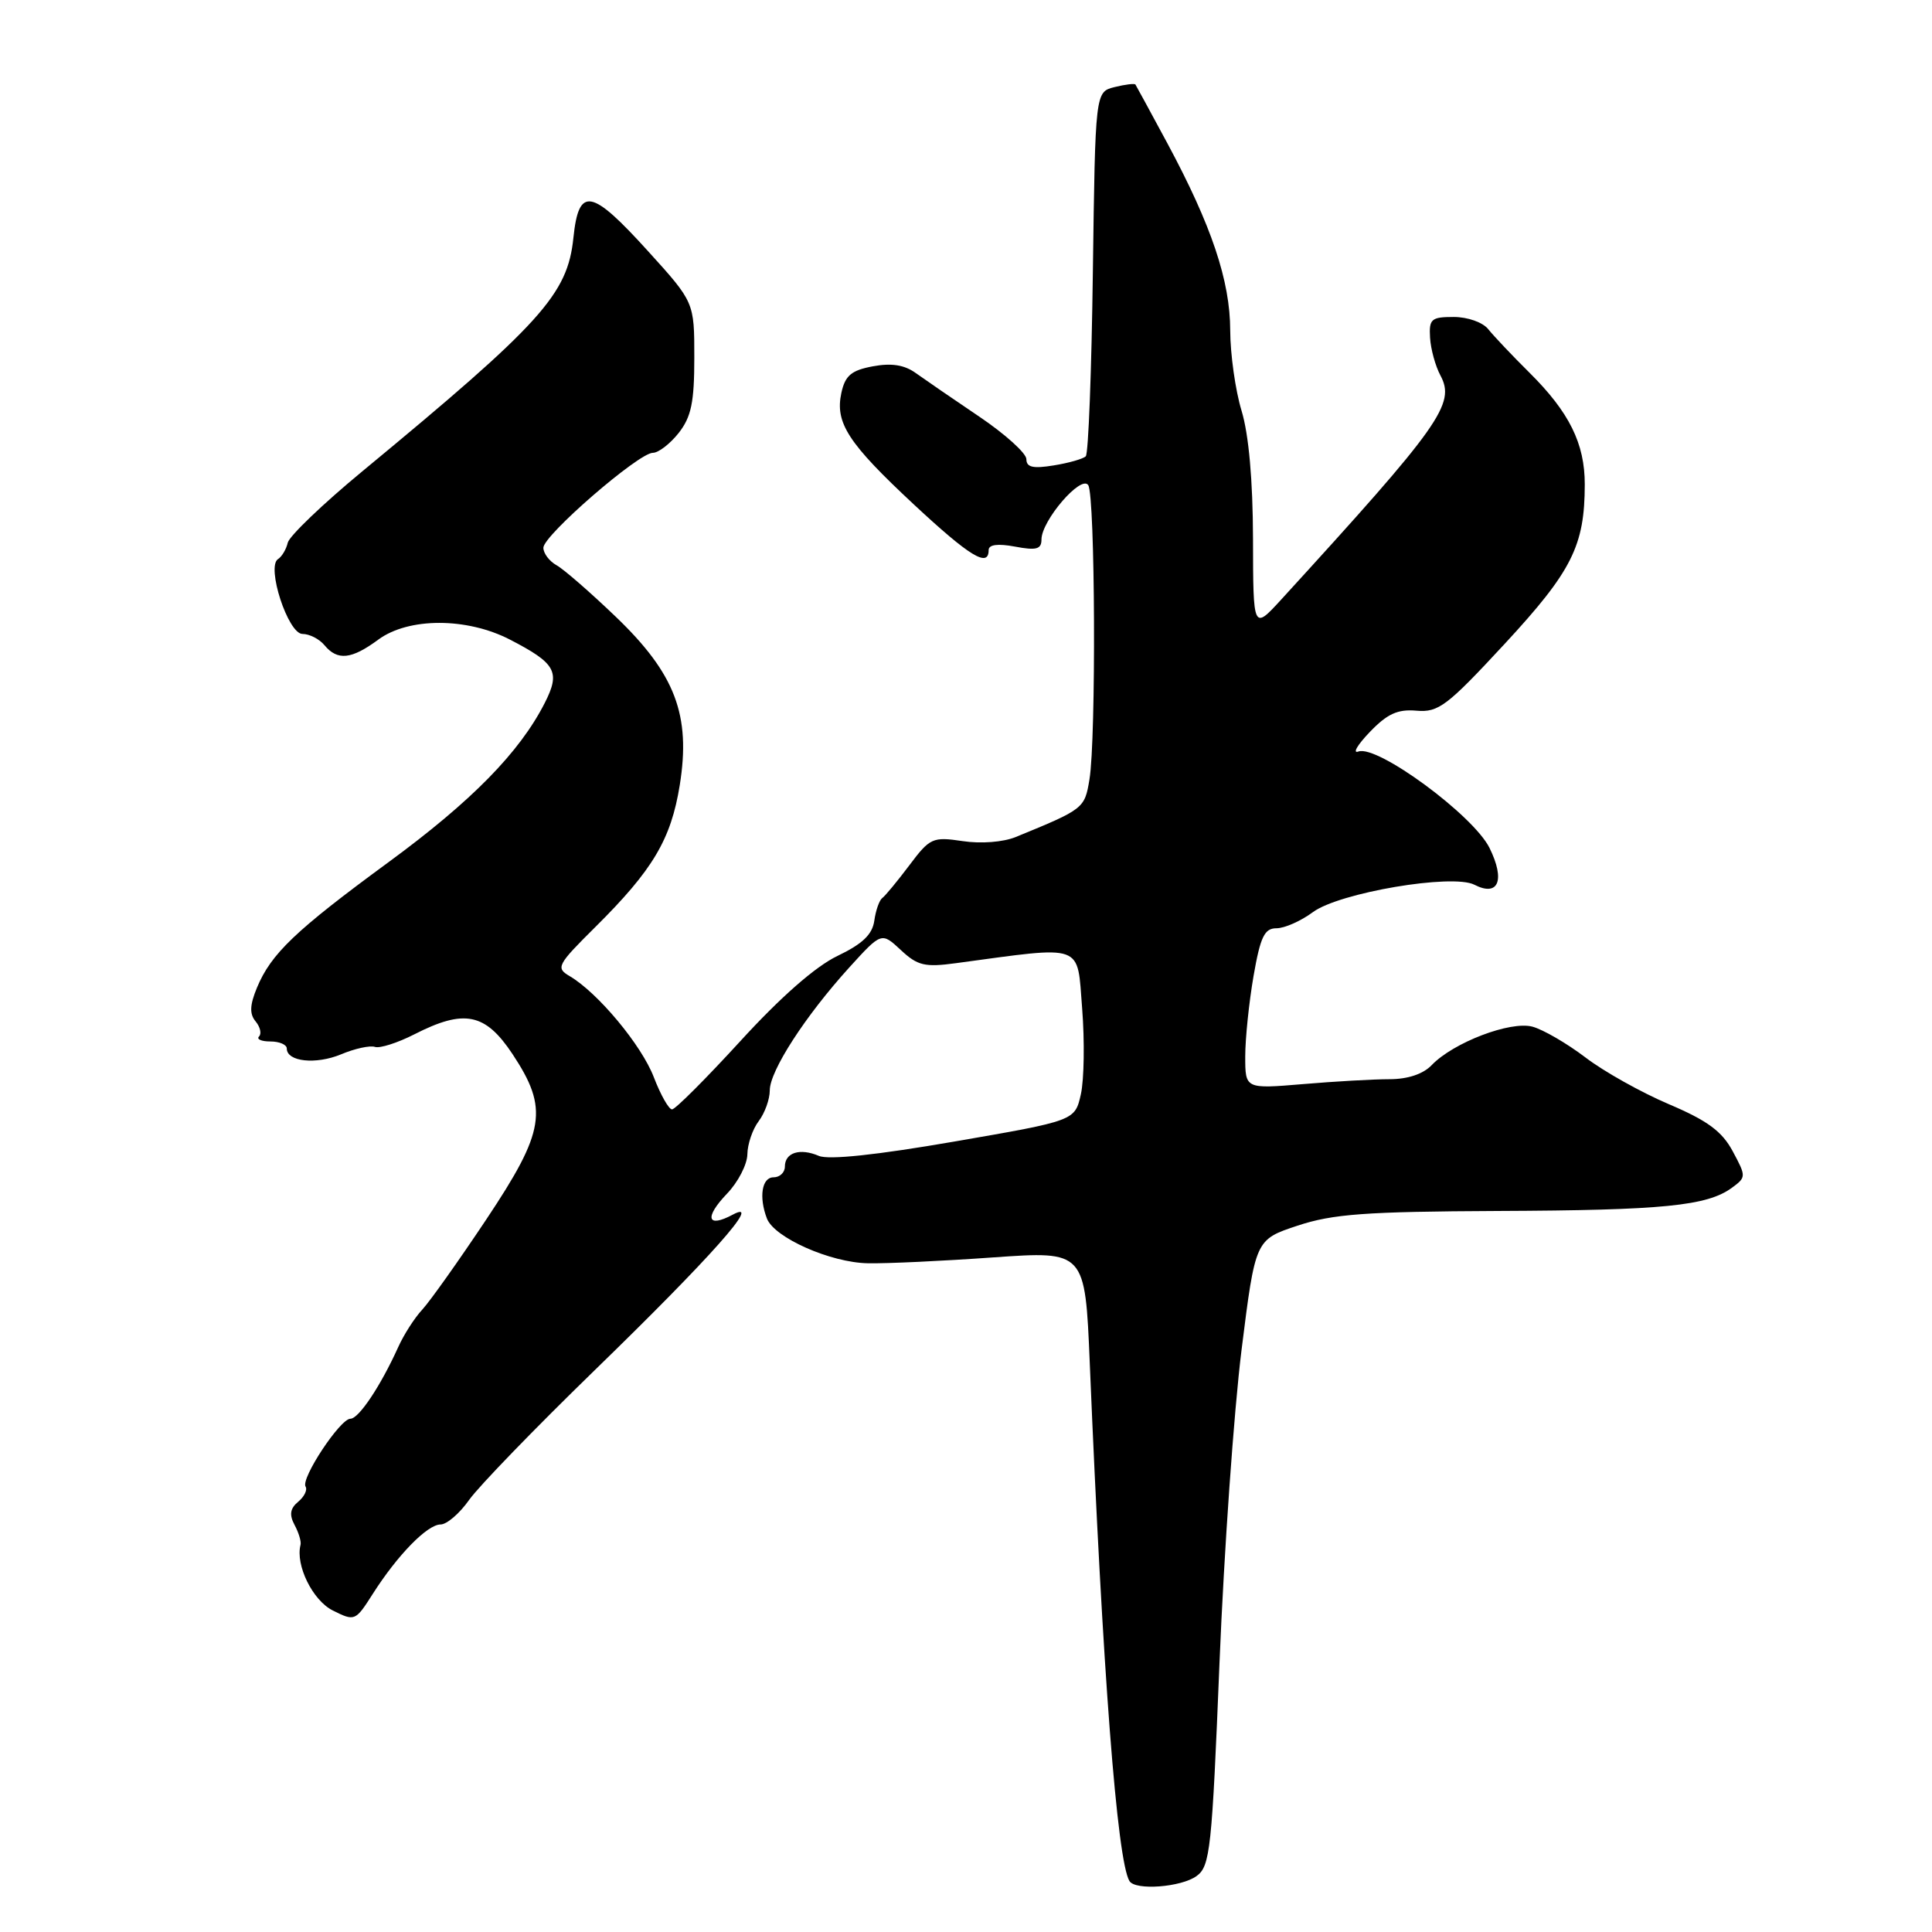 <?xml version="1.0" encoding="UTF-8" standalone="no"?>
<!DOCTYPE svg PUBLIC "-//W3C//DTD SVG 1.1//EN" "http://www.w3.org/Graphics/SVG/1.1/DTD/svg11.dtd" >
<svg xmlns="http://www.w3.org/2000/svg" xmlns:xlink="http://www.w3.org/1999/xlink" version="1.1" viewBox="0 0 256 256">
 <g >
 <path fill="currentColor"
d=" M 158.56 248.58 C 160.35 247.28 160.59 245.04 161.59 220.33 C 162.19 205.57 163.51 186.92 164.51 178.88 C 166.34 164.26 166.34 164.26 171.92 162.41 C 176.59 160.86 180.92 160.54 198.50 160.46 C 220.38 160.37 226.20 159.79 229.48 157.39 C 231.39 155.99 231.39 155.89 229.59 152.54 C 228.17 149.90 226.24 148.48 221.13 146.31 C 217.49 144.76 212.51 141.98 210.07 140.11 C 207.62 138.25 204.47 136.42 203.06 136.04 C 200.14 135.25 192.58 138.14 189.71 141.13 C 188.58 142.32 186.53 143.00 184.11 143.00 C 182.02 143.00 176.86 143.29 172.65 143.65 C 165.00 144.29 165.00 144.29 165.00 139.98 C 165.00 137.61 165.50 132.81 166.10 129.33 C 167.01 124.11 167.55 123.00 169.14 123.00 C 170.21 123.00 172.38 122.04 173.97 120.86 C 177.46 118.28 192.45 115.74 195.36 117.23 C 198.55 118.87 199.48 116.64 197.37 112.36 C 195.24 108.04 182.50 98.66 180.00 99.58 C 179.18 99.88 179.85 98.72 181.49 97.01 C 183.82 94.58 185.19 93.95 187.70 94.17 C 190.61 94.42 191.75 93.55 199.40 85.29 C 208.30 75.67 209.98 72.31 209.99 64.20 C 210.00 58.78 207.94 54.62 202.66 49.38 C 200.37 47.11 197.92 44.52 197.21 43.63 C 196.49 42.71 194.47 42.00 192.62 42.00 C 189.65 42.00 189.34 42.27 189.49 44.75 C 189.58 46.26 190.20 48.51 190.86 49.74 C 192.89 53.52 190.92 56.30 169.78 79.43 C 166.05 83.50 166.05 83.50 166.03 71.41 C 166.01 63.63 165.47 57.57 164.51 54.41 C 163.69 51.71 163.02 46.93 163.01 43.79 C 163.00 37.21 160.54 29.89 154.69 19.00 C 152.47 14.88 150.56 11.37 150.45 11.20 C 150.33 11.04 149.09 11.19 147.68 11.54 C 145.13 12.18 145.13 12.18 144.81 36.01 C 144.64 49.12 144.22 60.12 143.87 60.46 C 143.53 60.80 141.62 61.35 139.62 61.67 C 136.89 62.12 136.00 61.92 136.00 60.84 C 136.00 60.06 133.19 57.52 129.75 55.20 C 126.31 52.88 122.53 50.28 121.34 49.43 C 119.83 48.34 118.11 48.08 115.65 48.54 C 112.81 49.07 111.99 49.76 111.49 52.04 C 110.62 56.03 112.36 58.71 121.14 66.89 C 128.50 73.74 131.00 75.26 131.00 72.89 C 131.00 72.16 132.21 72.00 134.50 72.43 C 137.31 72.96 138.00 72.78 138.00 71.49 C 138.00 68.98 143.28 62.85 144.20 64.29 C 145.12 65.73 145.25 97.88 144.36 103.27 C 143.72 107.14 143.62 107.21 134.61 110.90 C 132.94 111.59 129.97 111.82 127.55 111.45 C 123.58 110.86 123.22 111.02 120.49 114.66 C 118.90 116.77 117.29 118.72 116.90 119.00 C 116.52 119.28 116.04 120.62 115.85 122.00 C 115.59 123.83 114.28 125.08 110.96 126.67 C 108.06 128.06 103.45 132.10 98.13 137.92 C 93.56 142.91 89.48 147.00 89.05 147.00 C 88.62 147.00 87.54 145.09 86.64 142.75 C 85.02 138.50 79.21 131.53 75.48 129.34 C 73.62 128.25 73.82 127.86 78.88 122.84 C 86.51 115.27 88.91 111.23 90.07 104.04 C 91.56 94.77 89.48 89.29 81.60 81.73 C 78.24 78.51 74.71 75.43 73.75 74.90 C 72.79 74.37 72.00 73.32 72.00 72.58 C 72.00 70.94 84.62 60.00 86.51 60.00 C 87.25 60.00 88.79 58.81 89.93 57.37 C 91.60 55.24 92.00 53.30 92.00 47.39 C 92.00 40.04 92.00 40.04 85.86 33.27 C 78.34 24.97 76.69 24.67 75.98 31.50 C 75.21 39.01 71.78 42.81 48.00 62.46 C 42.77 66.78 38.34 71.03 38.13 71.91 C 37.93 72.78 37.35 73.76 36.84 74.08 C 35.26 75.09 38.17 84.00 40.08 84.00 C 41.00 84.00 42.32 84.67 43.00 85.50 C 44.72 87.57 46.57 87.38 50.13 84.75 C 54.13 81.80 61.86 81.80 67.57 84.75 C 73.68 87.91 74.28 89.02 72.18 93.15 C 68.84 99.70 62.51 106.15 51.50 114.23 C 39.11 123.32 35.92 126.37 34.05 130.87 C 33.09 133.19 33.05 134.35 33.87 135.34 C 34.48 136.08 34.69 136.98 34.32 137.34 C 33.96 137.70 34.64 138.00 35.83 138.00 C 37.02 138.00 38.00 138.42 38.00 138.93 C 38.00 140.68 41.84 141.09 45.18 139.71 C 47.00 138.94 49.03 138.50 49.68 138.72 C 50.32 138.94 52.67 138.19 54.89 137.06 C 61.52 133.67 64.30 134.23 67.91 139.67 C 72.72 146.94 72.25 149.86 64.41 161.62 C 60.79 167.05 56.99 172.40 55.97 173.51 C 54.94 174.61 53.50 176.86 52.76 178.51 C 50.43 183.66 47.54 187.99 46.43 187.99 C 45.06 188.00 39.83 195.92 40.49 196.98 C 40.76 197.42 40.32 198.32 39.51 198.99 C 38.44 199.88 38.31 200.71 39.03 202.06 C 39.58 203.08 39.94 204.27 39.82 204.71 C 39.13 207.39 41.43 212.07 44.10 213.40 C 47.01 214.85 47.09 214.82 49.40 211.19 C 52.68 206.04 56.63 202.00 58.38 202.00 C 59.20 202.00 60.90 200.54 62.16 198.75 C 63.42 196.96 70.89 189.25 78.76 181.60 C 94.21 166.59 101.15 158.78 97.11 160.94 C 93.70 162.77 93.29 161.35 96.32 158.18 C 97.80 156.65 99.01 154.29 99.03 152.95 C 99.05 151.60 99.72 149.63 100.53 148.56 C 101.34 147.49 102.00 145.66 102.00 144.48 C 102.00 141.89 106.70 134.63 112.51 128.22 C 116.80 123.50 116.80 123.50 119.36 125.88 C 121.58 127.96 122.54 128.19 126.71 127.62 C 143.84 125.31 142.70 124.90 143.39 133.62 C 143.73 137.95 143.65 143.07 143.22 145.00 C 142.43 148.50 142.43 148.50 126.46 151.26 C 116.17 153.04 109.79 153.72 108.50 153.16 C 106.00 152.09 104.00 152.72 104.00 154.58 C 104.00 155.36 103.33 156.00 102.50 156.00 C 100.95 156.00 100.53 158.61 101.62 161.46 C 102.60 164.00 110.04 167.30 115.00 167.39 C 117.47 167.44 124.96 167.09 131.64 166.61 C 143.78 165.76 143.78 165.76 144.40 180.63 C 146.10 221.51 148.02 246.56 149.66 249.25 C 150.44 250.53 156.52 250.07 158.56 248.58 Z "/>
</g>
</svg>